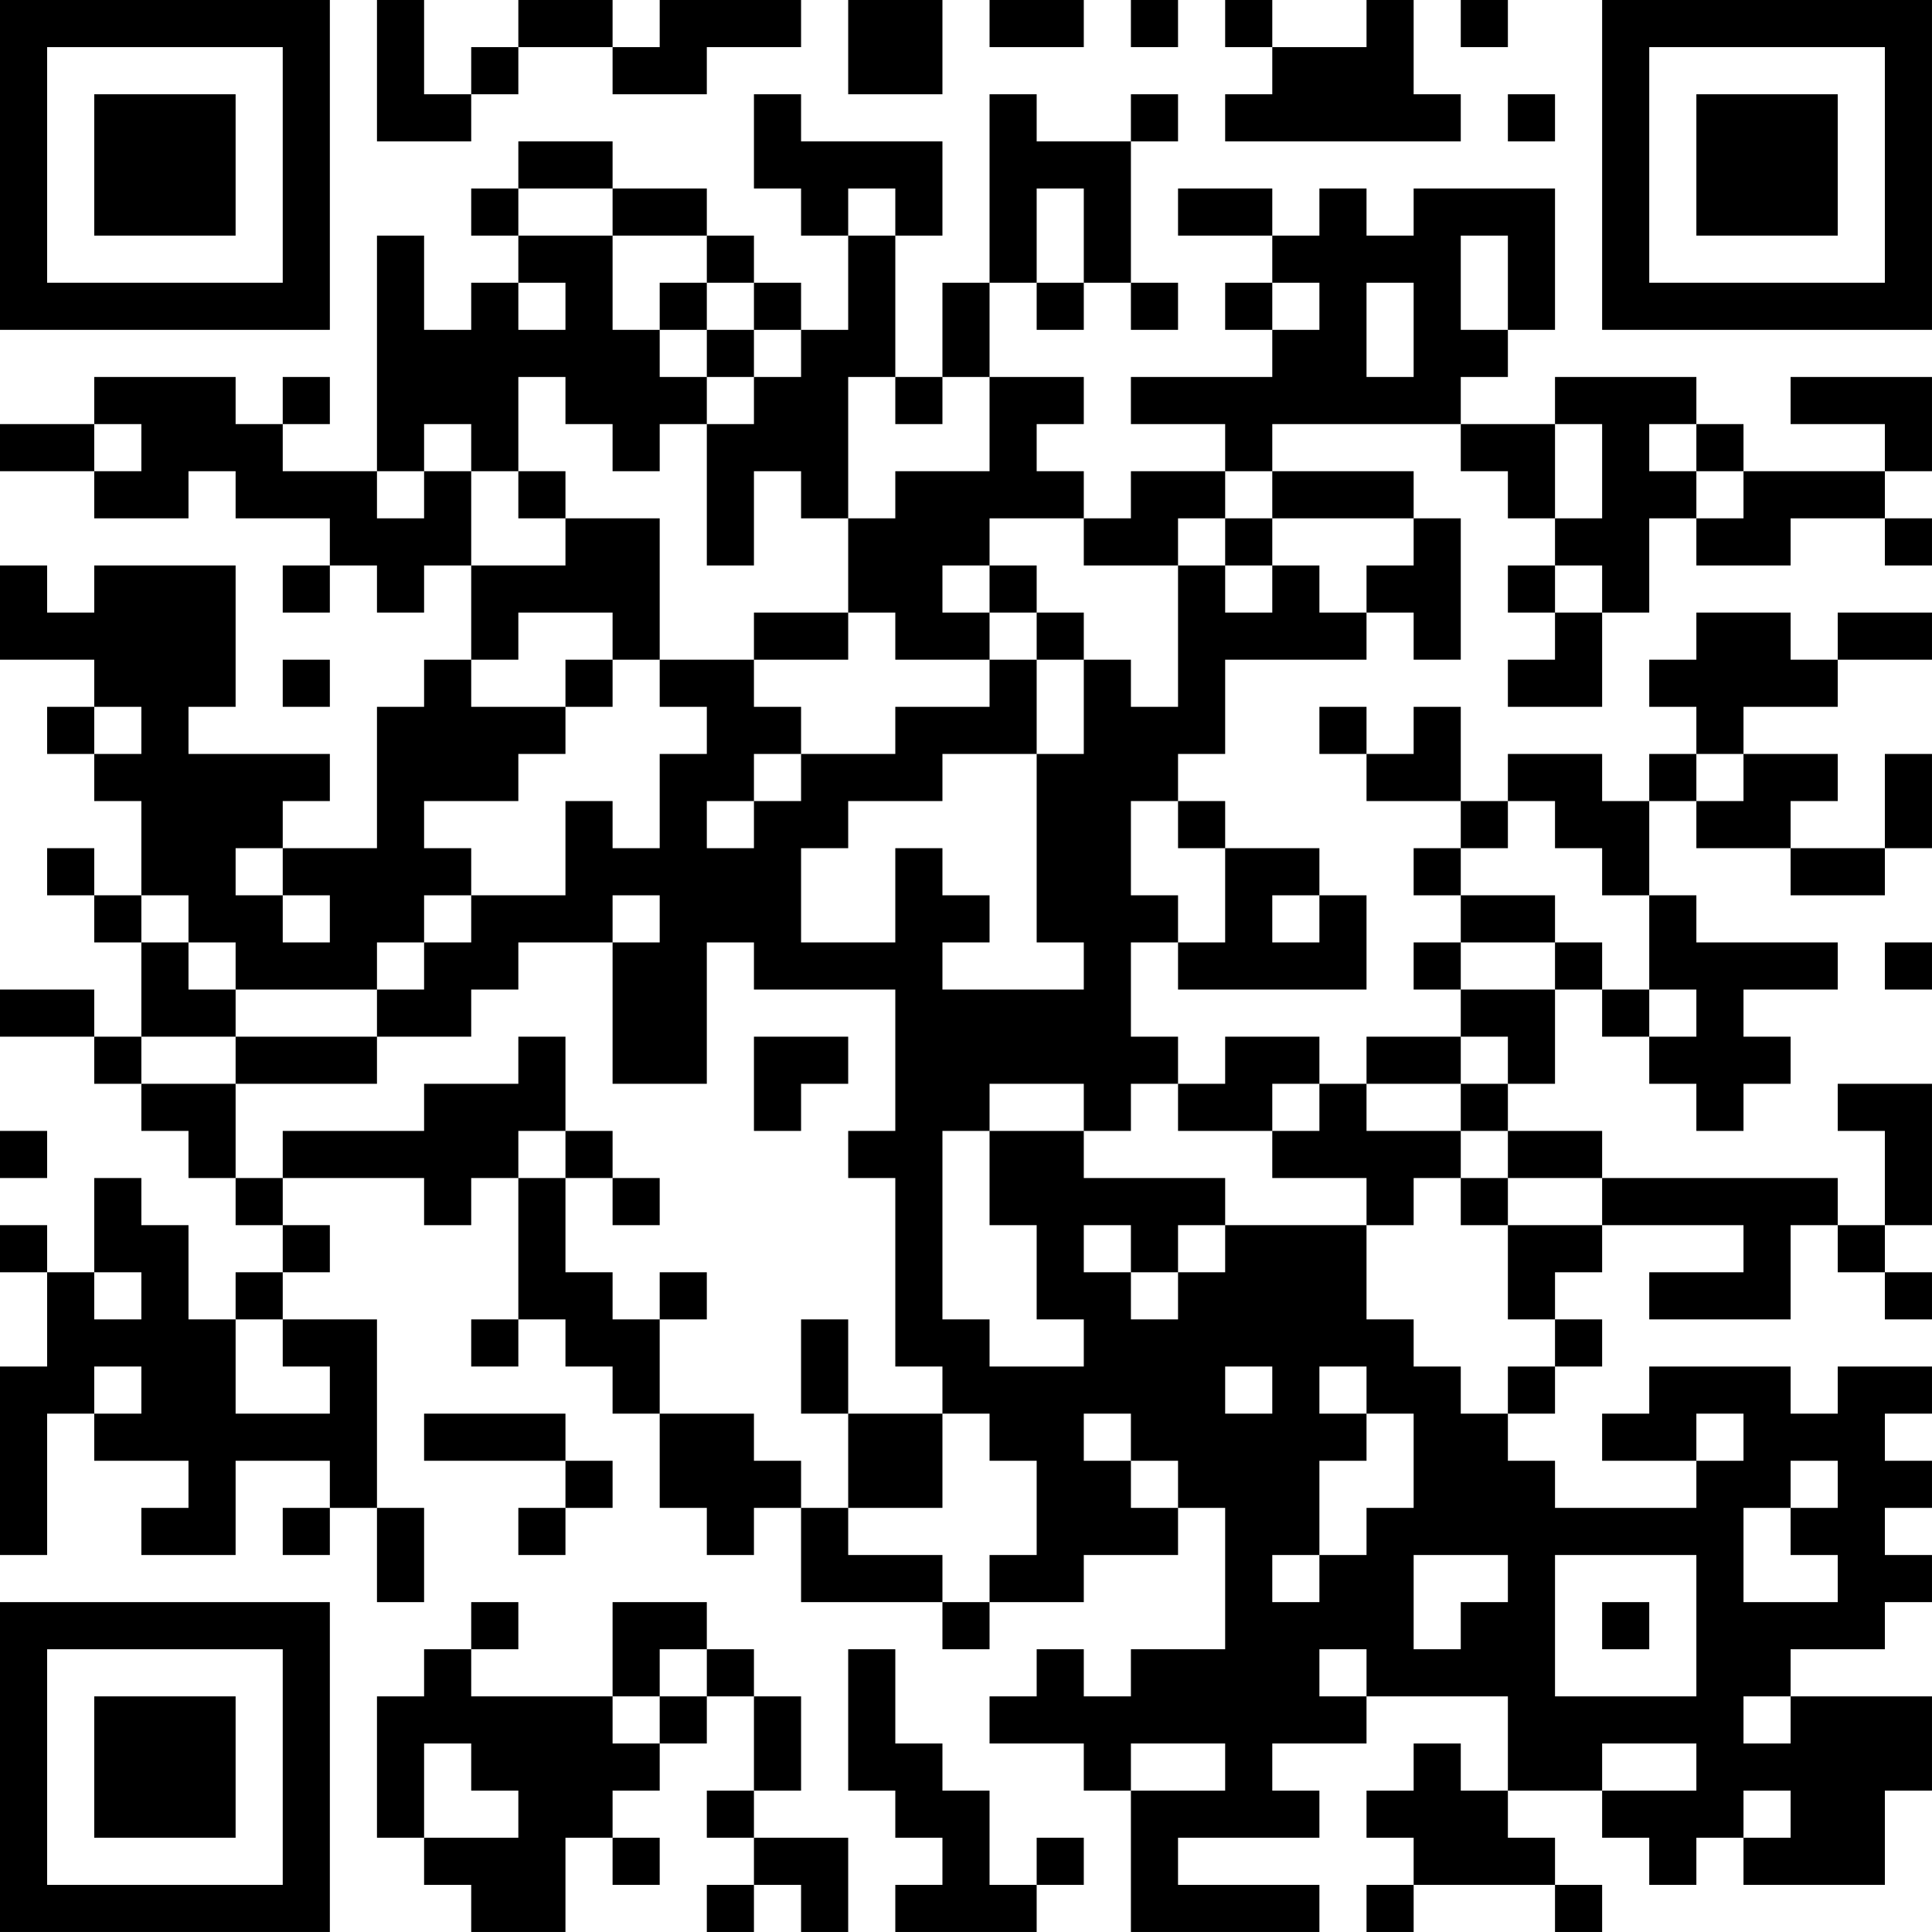 <?xml version="1.0" encoding="UTF-8"?>
<svg xmlns="http://www.w3.org/2000/svg" version="1.1" width="200" height="200" viewBox="0 0 200 200"><rect x="0" y="0" width="200" height="200" fill="#ffffff"/><g transform="scale(4.878)"><g transform="translate(0,0)"><path fill-rule="evenodd" d="M8 0L8 3L10 3L10 2L11 2L11 1L13 1L13 2L15 2L15 1L17 1L17 0L14 0L14 1L13 1L13 0L11 0L11 1L10 1L10 2L9 2L9 0ZM18 0L18 2L20 2L20 0ZM21 0L21 1L23 1L23 0ZM24 0L24 1L25 1L25 0ZM26 0L26 1L27 1L27 2L26 2L26 3L31 3L31 2L30 2L30 0L29 0L29 1L27 1L27 0ZM31 0L31 1L32 1L32 0ZM16 2L16 4L17 4L17 5L18 5L18 7L17 7L17 6L16 6L16 5L15 5L15 4L13 4L13 3L11 3L11 4L10 4L10 5L11 5L11 6L10 6L10 7L9 7L9 5L8 5L8 10L6 10L6 9L7 9L7 8L6 8L6 9L5 9L5 8L2 8L2 9L0 9L0 10L2 10L2 11L4 11L4 10L5 10L5 11L7 11L7 12L6 12L6 13L7 13L7 12L8 12L8 13L9 13L9 12L10 12L10 14L9 14L9 15L8 15L8 18L6 18L6 17L7 17L7 16L4 16L4 15L5 15L5 12L2 12L2 13L1 13L1 12L0 12L0 14L2 14L2 15L1 15L1 16L2 16L2 17L3 17L3 19L2 19L2 18L1 18L1 19L2 19L2 20L3 20L3 22L2 22L2 21L0 21L0 22L2 22L2 23L3 23L3 24L4 24L4 25L5 25L5 26L6 26L6 27L5 27L5 28L4 28L4 26L3 26L3 25L2 25L2 27L1 27L1 26L0 26L0 27L1 27L1 29L0 29L0 33L1 33L1 30L2 30L2 31L4 31L4 32L3 32L3 33L5 33L5 31L7 31L7 32L6 32L6 33L7 33L7 32L8 32L8 34L9 34L9 32L8 32L8 28L6 28L6 27L7 27L7 26L6 26L6 25L9 25L9 26L10 26L10 25L11 25L11 28L10 28L10 29L11 29L11 28L12 28L12 29L13 29L13 30L14 30L14 32L15 32L15 33L16 33L16 32L17 32L17 34L20 34L20 35L21 35L21 34L23 34L23 33L25 33L25 32L26 32L26 35L24 35L24 36L23 36L23 35L22 35L22 36L21 36L21 37L23 37L23 38L24 38L24 41L28 41L28 40L25 40L25 39L28 39L28 38L27 38L27 37L29 37L29 36L32 36L32 38L31 38L31 37L30 37L30 38L29 38L29 39L30 39L30 40L29 40L29 41L30 41L30 40L33 40L33 41L34 41L34 40L33 40L33 39L32 39L32 38L34 38L34 39L35 39L35 40L36 40L36 39L37 39L37 40L40 40L40 38L41 38L41 36L38 36L38 35L40 35L40 34L41 34L41 33L40 33L40 32L41 32L41 31L40 31L40 30L41 30L41 29L39 29L39 30L38 30L38 29L35 29L35 30L34 30L34 31L36 31L36 32L33 32L33 31L32 31L32 30L33 30L33 29L34 29L34 28L33 28L33 27L34 27L34 26L37 26L37 27L35 27L35 28L38 28L38 26L39 26L39 27L40 27L40 28L41 28L41 27L40 27L40 26L41 26L41 23L39 23L39 24L40 24L40 26L39 26L39 25L34 25L34 24L32 24L32 23L33 23L33 21L34 21L34 22L35 22L35 23L36 23L36 24L37 24L37 23L38 23L38 22L37 22L37 21L39 21L39 20L36 20L36 19L35 19L35 17L36 17L36 18L38 18L38 19L40 19L40 18L41 18L41 16L40 16L40 18L38 18L38 17L39 17L39 16L37 16L37 15L39 15L39 14L41 14L41 13L39 13L39 14L38 14L38 13L36 13L36 14L35 14L35 15L36 15L36 16L35 16L35 17L34 17L34 16L32 16L32 17L31 17L31 15L30 15L30 16L29 16L29 15L28 15L28 16L29 16L29 17L31 17L31 18L30 18L30 19L31 19L31 20L30 20L30 21L31 21L31 22L29 22L29 23L28 23L28 22L26 22L26 23L25 23L25 22L24 22L24 20L25 20L25 21L29 21L29 19L28 19L28 18L26 18L26 17L25 17L25 16L26 16L26 14L29 14L29 13L30 13L30 14L31 14L31 11L30 11L30 10L27 10L27 9L31 9L31 10L32 10L32 11L33 11L33 12L32 12L32 13L33 13L33 14L32 14L32 15L34 15L34 13L35 13L35 11L36 11L36 12L38 12L38 11L40 11L40 12L41 12L41 11L40 11L40 10L41 10L41 8L38 8L38 9L40 9L40 10L37 10L37 9L36 9L36 8L33 8L33 9L31 9L31 8L32 8L32 7L33 7L33 4L30 4L30 5L29 5L29 4L28 4L28 5L27 5L27 4L25 4L25 5L27 5L27 6L26 6L26 7L27 7L27 8L24 8L24 9L26 9L26 10L24 10L24 11L23 11L23 10L22 10L22 9L23 9L23 8L21 8L21 6L22 6L22 7L23 7L23 6L24 6L24 7L25 7L25 6L24 6L24 3L25 3L25 2L24 2L24 3L22 3L22 2L21 2L21 6L20 6L20 8L19 8L19 5L20 5L20 3L17 3L17 2ZM32 2L32 3L33 3L33 2ZM11 4L11 5L13 5L13 7L14 7L14 8L15 8L15 9L14 9L14 10L13 10L13 9L12 9L12 8L11 8L11 10L10 10L10 9L9 9L9 10L8 10L8 11L9 11L9 10L10 10L10 12L12 12L12 11L14 11L14 14L13 14L13 13L11 13L11 14L10 14L10 15L12 15L12 16L11 16L11 17L9 17L9 18L10 18L10 19L9 19L9 20L8 20L8 21L5 21L5 20L4 20L4 19L3 19L3 20L4 20L4 21L5 21L5 22L3 22L3 23L5 23L5 25L6 25L6 24L9 24L9 23L11 23L11 22L12 22L12 24L11 24L11 25L12 25L12 27L13 27L13 28L14 28L14 30L16 30L16 31L17 31L17 32L18 32L18 33L20 33L20 34L21 34L21 33L22 33L22 31L21 31L21 30L20 30L20 29L19 29L19 25L18 25L18 24L19 24L19 21L16 21L16 20L15 20L15 23L13 23L13 20L14 20L14 19L13 19L13 20L11 20L11 21L10 21L10 22L8 22L8 21L9 21L9 20L10 20L10 19L12 19L12 17L13 17L13 18L14 18L14 16L15 16L15 15L14 15L14 14L16 14L16 15L17 15L17 16L16 16L16 17L15 17L15 18L16 18L16 17L17 17L17 16L19 16L19 15L21 15L21 14L22 14L22 16L20 16L20 17L18 17L18 18L17 18L17 20L19 20L19 18L20 18L20 19L21 19L21 20L20 20L20 21L23 21L23 20L22 20L22 16L23 16L23 14L24 14L24 15L25 15L25 12L26 12L26 13L27 13L27 12L28 12L28 13L29 13L29 12L30 12L30 11L27 11L27 10L26 10L26 11L25 11L25 12L23 12L23 11L21 11L21 12L20 12L20 13L21 13L21 14L19 14L19 13L18 13L18 11L19 11L19 10L21 10L21 8L20 8L20 9L19 9L19 8L18 8L18 11L17 11L17 10L16 10L16 12L15 12L15 9L16 9L16 8L17 8L17 7L16 7L16 6L15 6L15 5L13 5L13 4ZM18 4L18 5L19 5L19 4ZM22 4L22 6L23 6L23 4ZM31 5L31 7L32 7L32 5ZM11 6L11 7L12 7L12 6ZM14 6L14 7L15 7L15 8L16 8L16 7L15 7L15 6ZM27 6L27 7L28 7L28 6ZM29 6L29 8L30 8L30 6ZM2 9L2 10L3 10L3 9ZM33 9L33 11L34 11L34 9ZM35 9L35 10L36 10L36 11L37 11L37 10L36 10L36 9ZM11 10L11 11L12 11L12 10ZM26 11L26 12L27 12L27 11ZM21 12L21 13L22 13L22 14L23 14L23 13L22 13L22 12ZM33 12L33 13L34 13L34 12ZM16 13L16 14L18 14L18 13ZM6 14L6 15L7 15L7 14ZM12 14L12 15L13 15L13 14ZM2 15L2 16L3 16L3 15ZM36 16L36 17L37 17L37 16ZM24 17L24 19L25 19L25 20L26 20L26 18L25 18L25 17ZM32 17L32 18L31 18L31 19L33 19L33 20L31 20L31 21L33 21L33 20L34 20L34 21L35 21L35 22L36 22L36 21L35 21L35 19L34 19L34 18L33 18L33 17ZM5 18L5 19L6 19L6 20L7 20L7 19L6 19L6 18ZM27 19L27 20L28 20L28 19ZM40 20L40 21L41 21L41 20ZM5 22L5 23L8 23L8 22ZM16 22L16 24L17 24L17 23L18 23L18 22ZM31 22L31 23L29 23L29 24L31 24L31 25L30 25L30 26L29 26L29 25L27 25L27 24L28 24L28 23L27 23L27 24L25 24L25 23L24 23L24 24L23 24L23 23L21 23L21 24L20 24L20 28L21 28L21 29L23 29L23 28L22 28L22 26L21 26L21 24L23 24L23 25L26 25L26 26L25 26L25 27L24 27L24 26L23 26L23 27L24 27L24 28L25 28L25 27L26 27L26 26L29 26L29 28L30 28L30 29L31 29L31 30L32 30L32 29L33 29L33 28L32 28L32 26L34 26L34 25L32 25L32 24L31 24L31 23L32 23L32 22ZM0 24L0 25L1 25L1 24ZM12 24L12 25L13 25L13 26L14 26L14 25L13 25L13 24ZM31 25L31 26L32 26L32 25ZM2 27L2 28L3 28L3 27ZM14 27L14 28L15 28L15 27ZM5 28L5 30L7 30L7 29L6 29L6 28ZM17 28L17 30L18 30L18 32L20 32L20 30L18 30L18 28ZM2 29L2 30L3 30L3 29ZM26 29L26 30L27 30L27 29ZM28 29L28 30L29 30L29 31L28 31L28 33L27 33L27 34L28 34L28 33L29 33L29 32L30 32L30 30L29 30L29 29ZM9 30L9 31L12 31L12 32L11 32L11 33L12 33L12 32L13 32L13 31L12 31L12 30ZM23 30L23 31L24 31L24 32L25 32L25 31L24 31L24 30ZM36 30L36 31L37 31L37 30ZM38 31L38 32L37 32L37 34L39 34L39 33L38 33L38 32L39 32L39 31ZM30 33L30 35L31 35L31 34L32 34L32 33ZM33 33L33 36L36 36L36 33ZM10 34L10 35L9 35L9 36L8 36L8 39L9 39L9 40L10 40L10 41L12 41L12 39L13 39L13 40L14 40L14 39L13 39L13 38L14 38L14 37L15 37L15 36L16 36L16 38L15 38L15 39L16 39L16 40L15 40L15 41L16 41L16 40L17 40L17 41L18 41L18 39L16 39L16 38L17 38L17 36L16 36L16 35L15 35L15 34L13 34L13 36L10 36L10 35L11 35L11 34ZM34 34L34 35L35 35L35 34ZM14 35L14 36L13 36L13 37L14 37L14 36L15 36L15 35ZM18 35L18 38L19 38L19 39L20 39L20 40L19 40L19 41L22 41L22 40L23 40L23 39L22 39L22 40L21 40L21 38L20 38L20 37L19 37L19 35ZM28 35L28 36L29 36L29 35ZM37 36L37 37L38 37L38 36ZM9 37L9 39L11 39L11 38L10 38L10 37ZM24 37L24 38L26 38L26 37ZM34 37L34 38L36 38L36 37ZM37 38L37 39L38 39L38 38ZM0 0L0 7L7 7L7 0ZM1 1L1 6L6 6L6 1ZM2 2L2 5L5 5L5 2ZM34 0L34 7L41 7L41 0ZM35 1L35 6L40 6L40 1ZM36 2L36 5L39 5L39 2ZM0 34L0 41L7 41L7 34ZM1 35L1 40L6 40L6 35ZM2 36L2 39L5 39L5 36Z" fill="#000000"/></g></g></svg>
